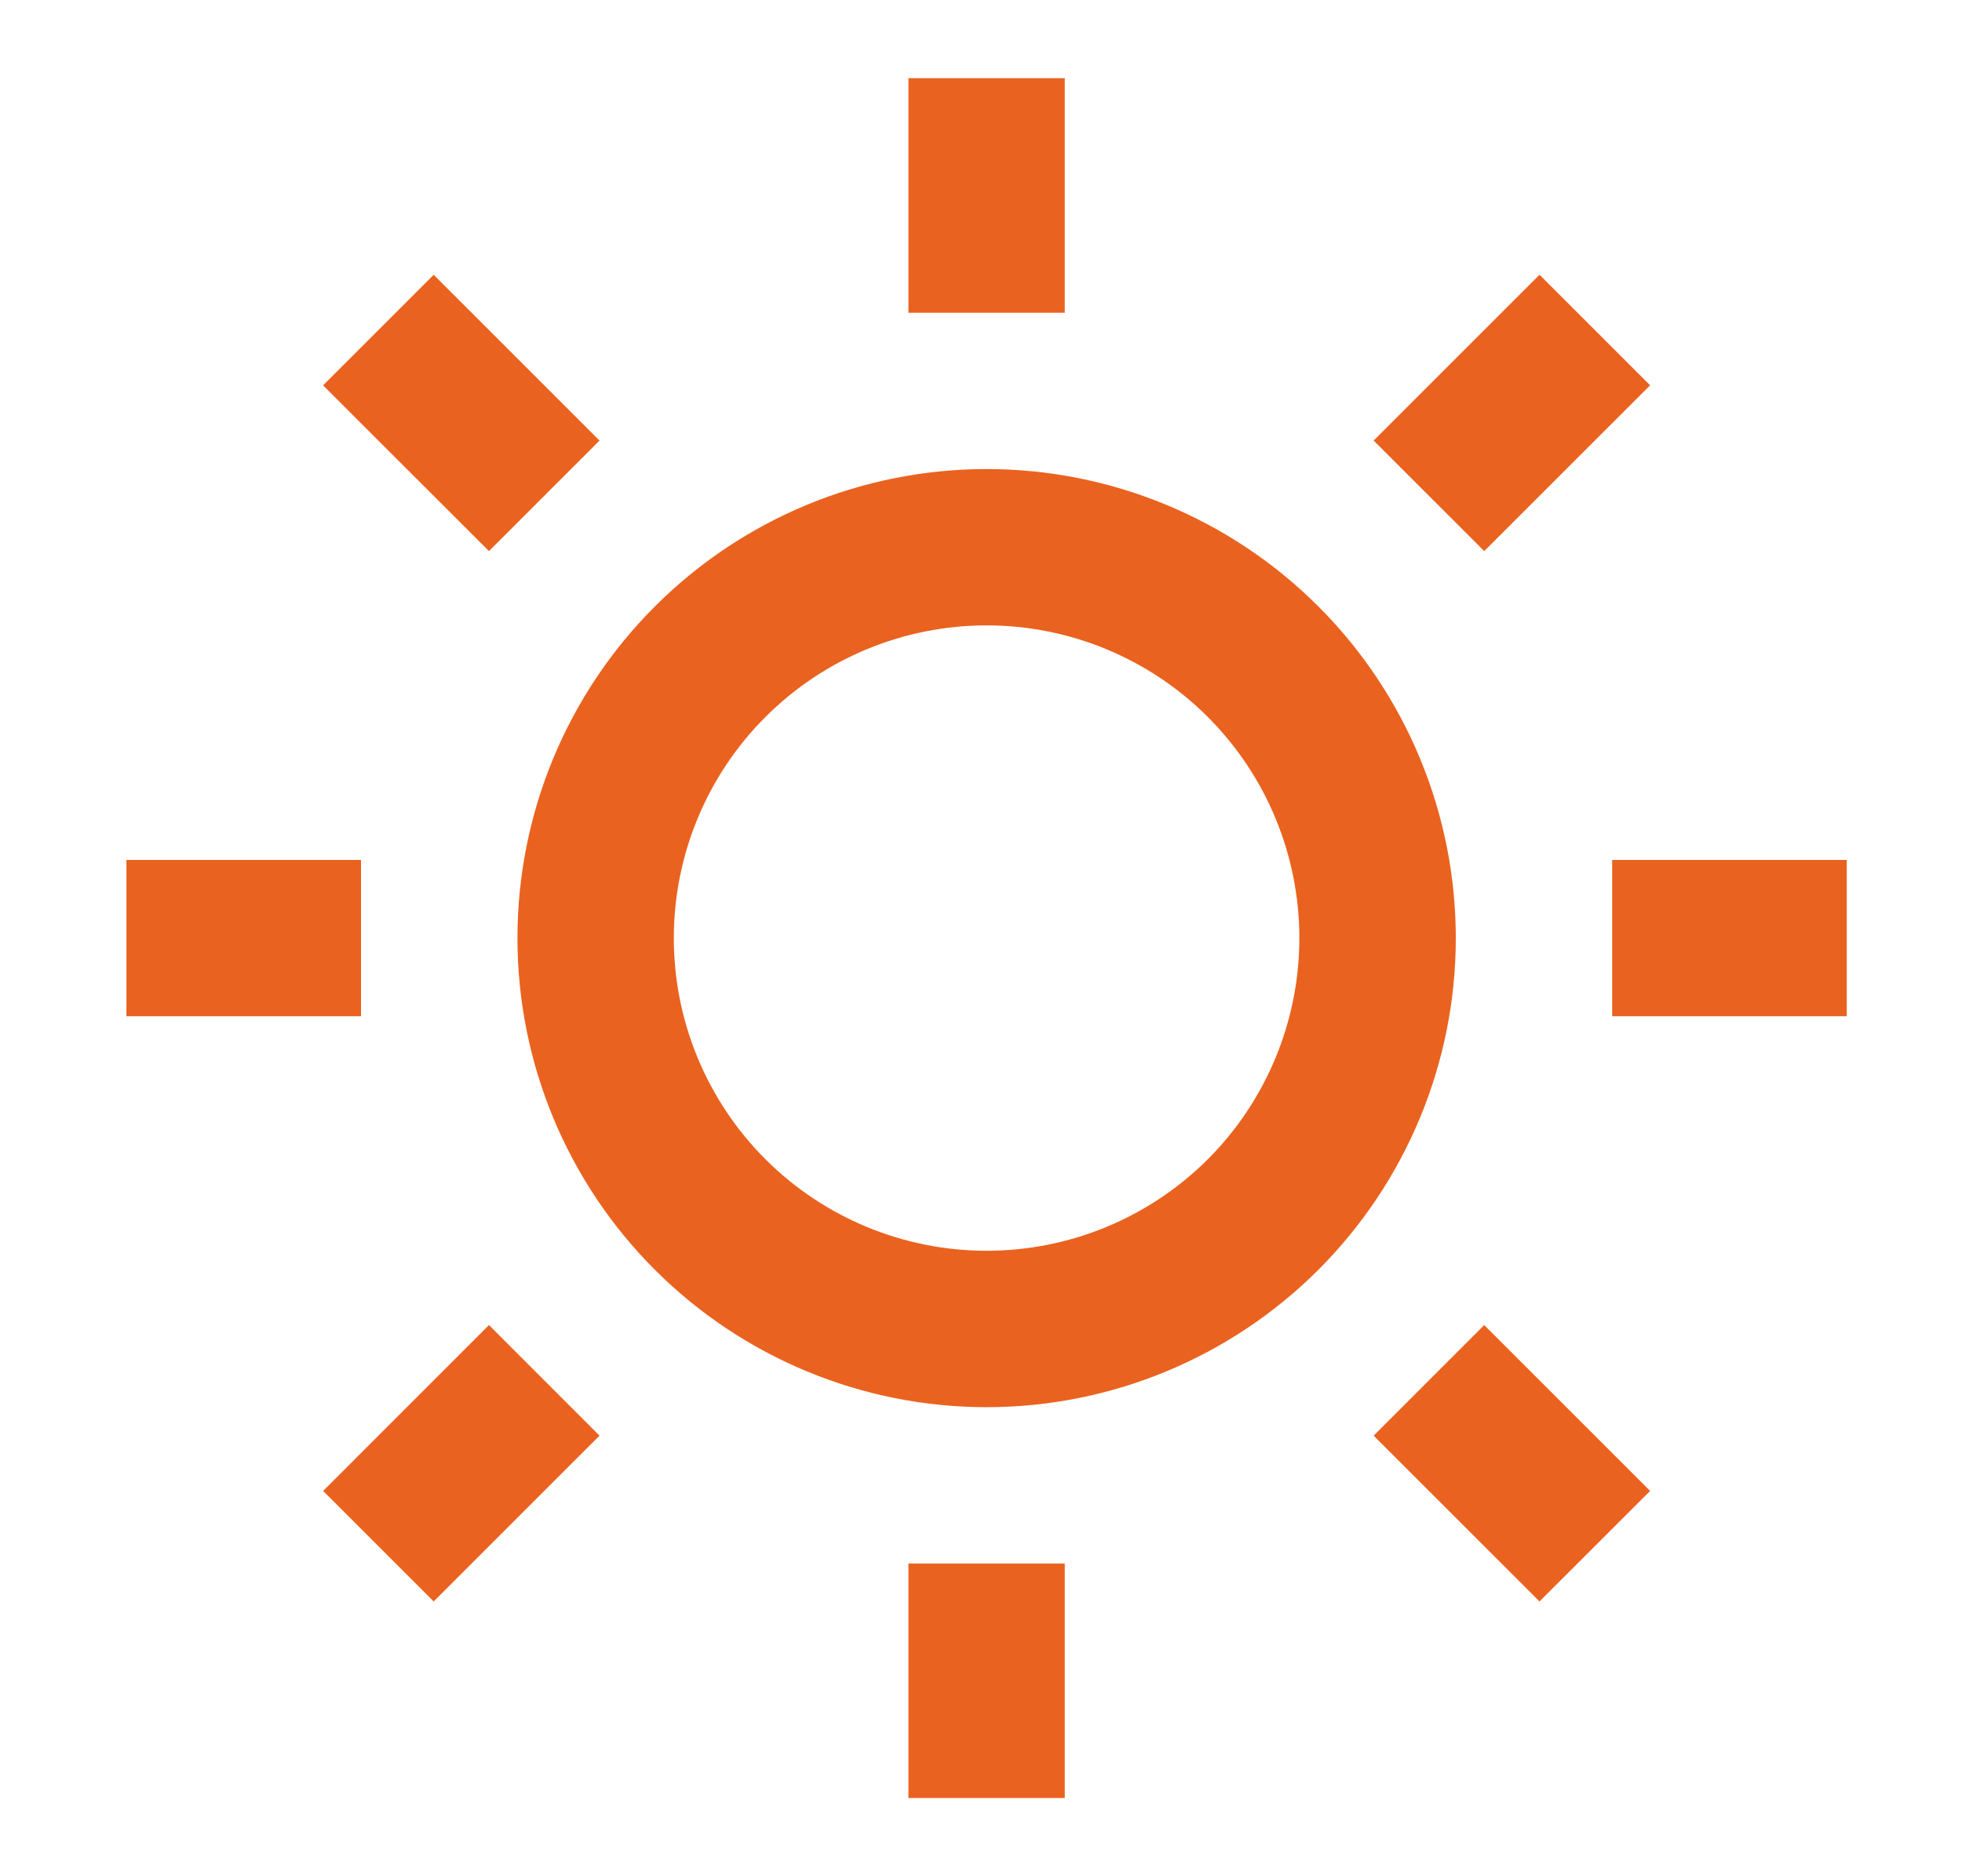 <svg
        fill="none"
        height="22"
        viewBox="0 0 23 22"
        width="23"
        xmlns="http://www.w3.org/2000/svg"
>
    <g clip-path="url(#clip0_1_11114)">
        <path
                d="M11.566 16.5C10.107 16.5 8.708 15.92 7.677 14.889C6.645 13.857 6.066 12.459 6.066 11C6.066 9.541 6.645 8.142 7.677 7.111C8.708 6.079 10.107 5.5 11.566 5.5C13.024 5.5 14.423 6.079 15.455 7.111C16.486 8.142 17.066 9.541 17.066 11C17.066 12.459 16.486 13.857 15.455 14.889C14.423 15.92 13.024 16.5 11.566 16.5ZM11.566 14.666C12.538 14.666 13.471 14.28 14.159 13.593C14.846 12.905 15.232 11.972 15.232 11C15.232 10.027 14.846 9.095 14.159 8.407C13.471 7.719 12.538 7.333 11.566 7.333C10.593 7.333 9.661 7.719 8.973 8.407C8.285 9.095 7.899 10.027 7.899 11C7.899 11.972 8.285 12.905 8.973 13.593C9.661 14.28 10.593 14.666 11.566 14.666ZM10.649 0.917H12.482V3.667H10.649V0.917ZM10.649 18.333H12.482V21.083H10.649V18.333ZM3.788 4.518L5.084 3.222L7.028 5.166L5.732 6.462L3.788 4.519V4.518ZM16.103 16.834L17.399 15.537L19.344 17.482L18.047 18.778L16.103 16.834ZM18.047 3.221L19.344 4.518L17.399 6.462L16.103 5.166L18.047 3.222V3.221ZM5.732 15.537L7.028 16.834L5.084 18.778L3.788 17.482L5.732 15.537ZM21.649 10.083V11.916H18.899V10.083H21.649ZM4.232 10.083V11.916H1.482V10.083H4.232Z"
                fill="#EA621F"
        />
    </g>
    <defs>
        <clipPath id="clip0_1_11114">
            <rect
                    fill="white"
                    height="22"
                    transform="translate(0.566)"
                    width="22"
            />
        </clipPath>
    </defs>
</svg>